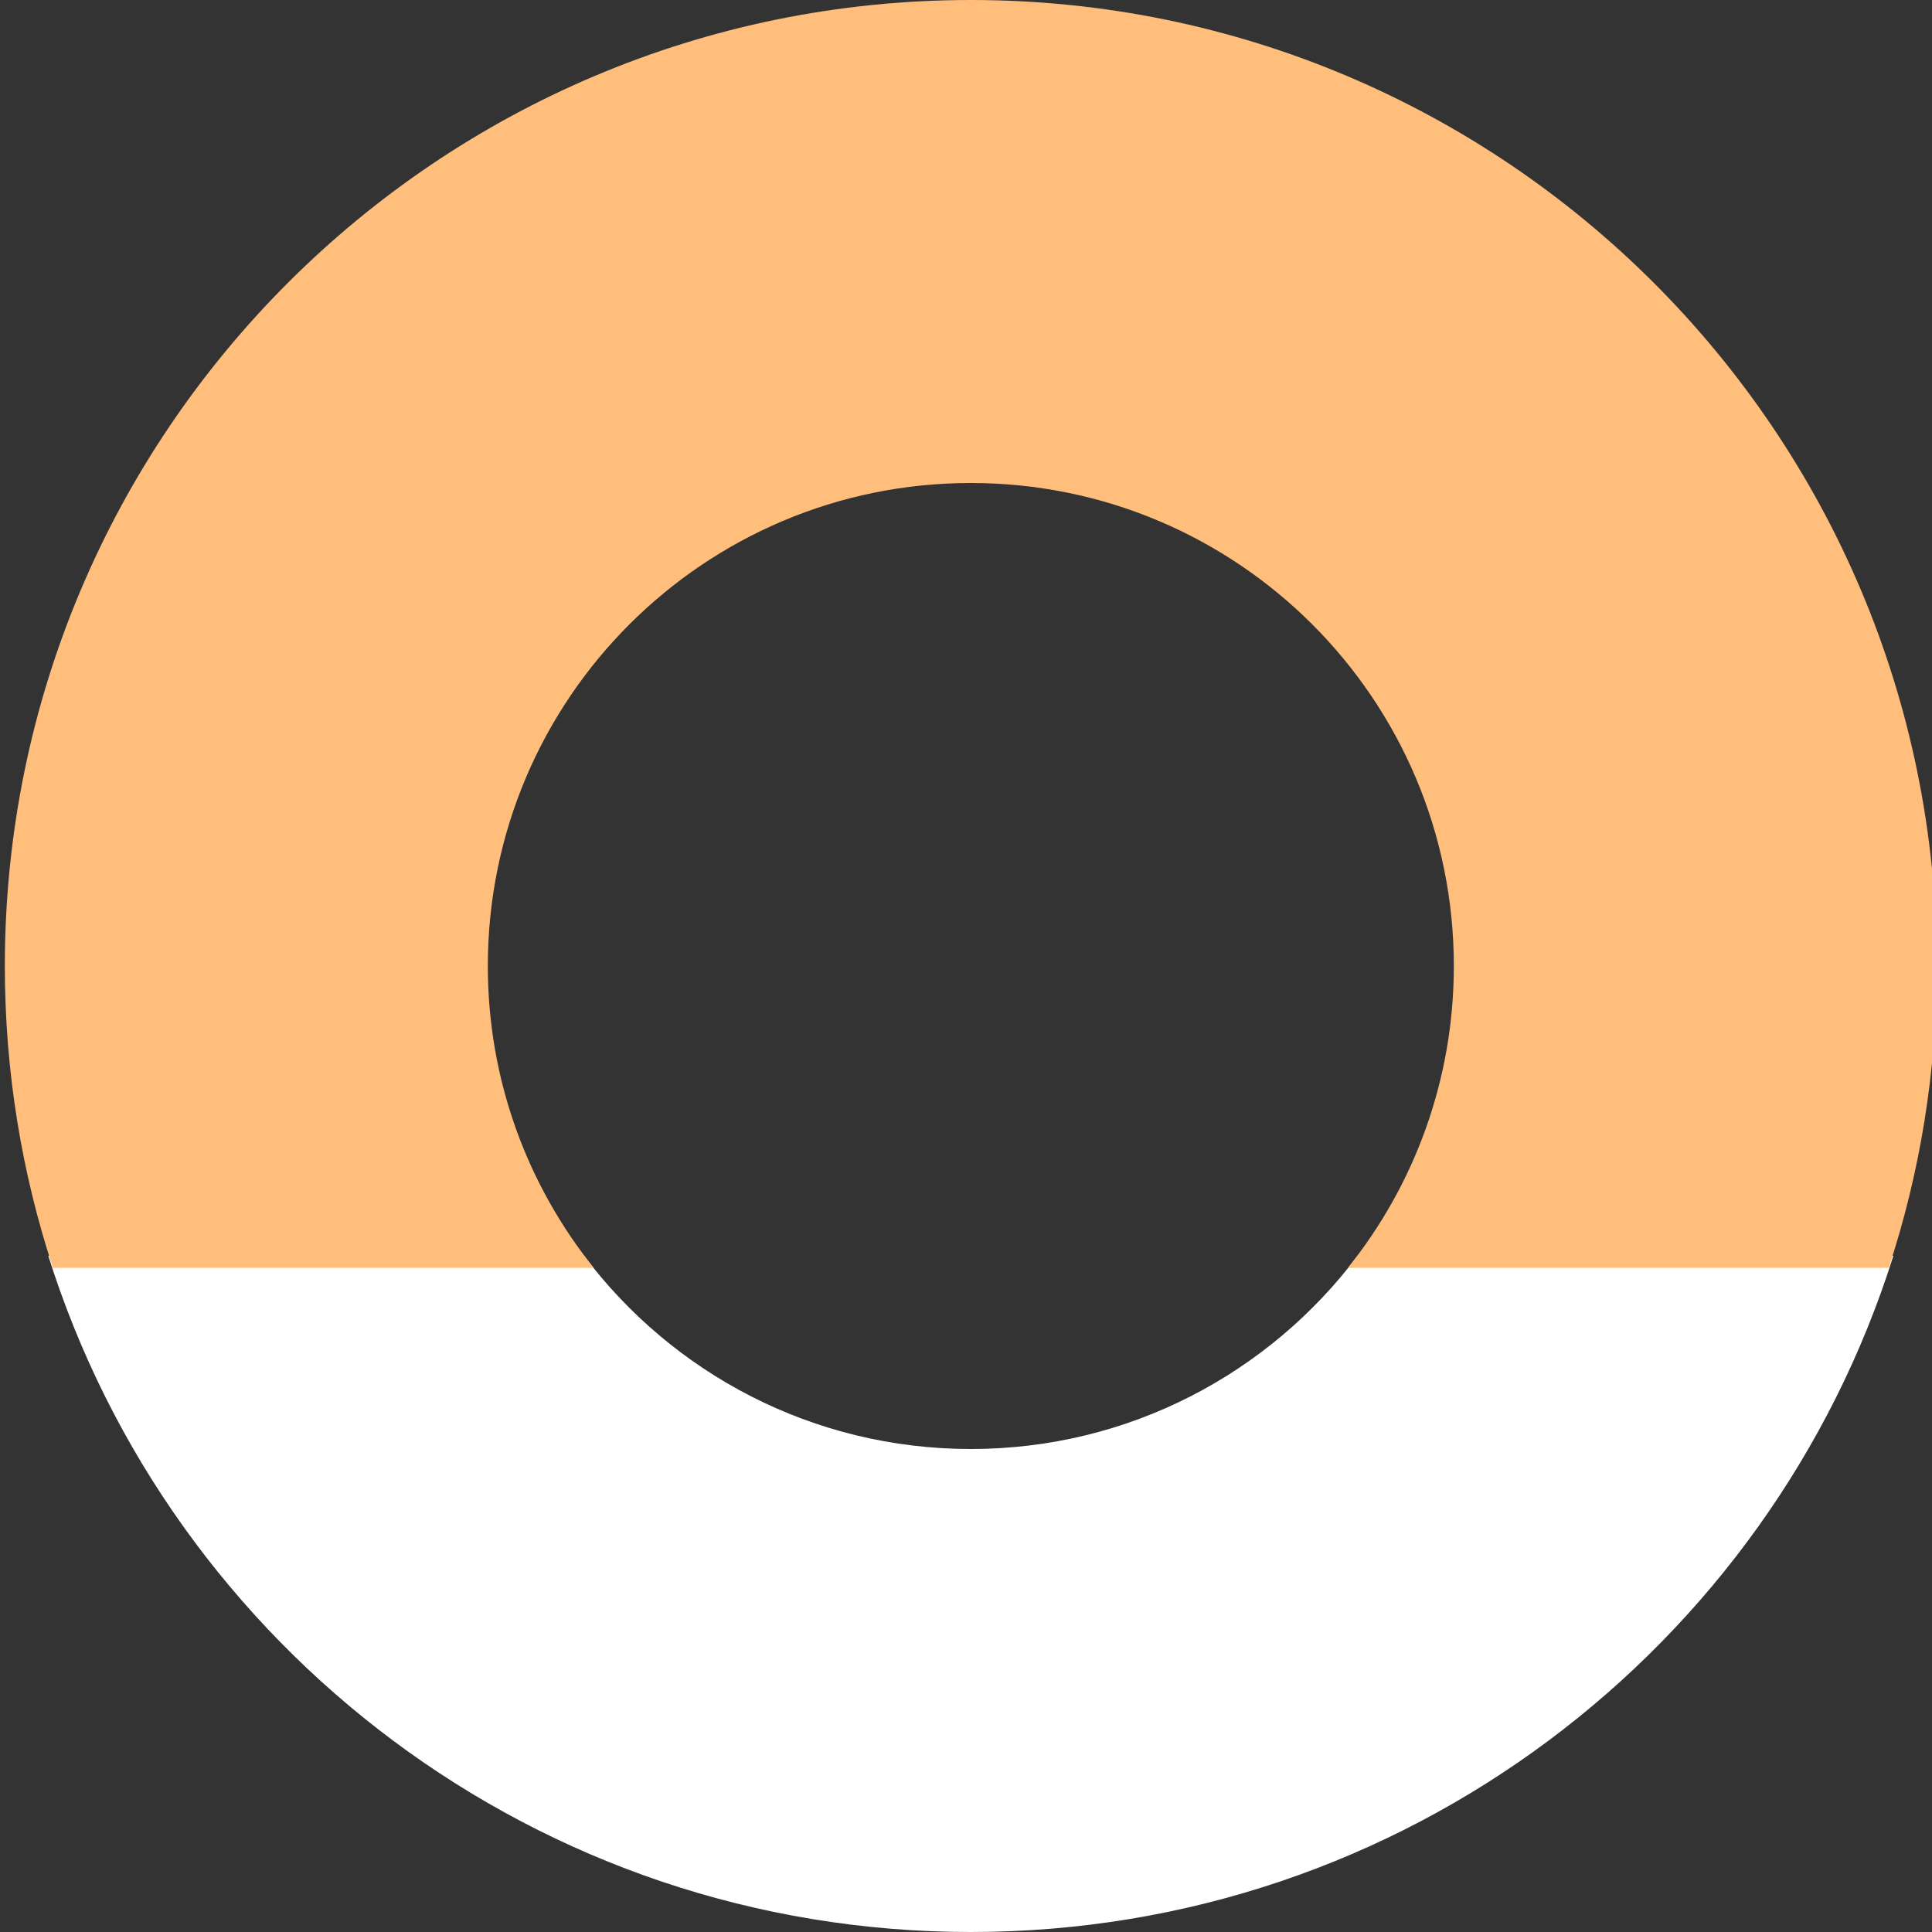<svg
        width='24'
        height='24'
        viewBox="0 0 80 80"
        fill="none"
        xmlns="http://www.w3.org/2000/svg"
        >
<rect x="0" y="0" width="80" height="80" fill="#333333" stroke="none"/>
<path
fill-rule="evenodd"
clip-rule="evenodd"
d="M2 52C7.101 68.228 22.275 80 40.2 80C58.125 80 73.299 68.228 78.4 52H56.215C52.563 56.858 46.749 60 40.2 60C33.651 60 27.837 56.858 24.186 52H2Z"
fill="white"
/>
<path
fill-rule="evenodd"
clip-rule="evenodd"
d="M78.208 52.5C79.501 48.567 80.2 44.365 80.2 40C80.2 17.909 62.291 0 40.2 0C18.109 0 0.2 17.909 0.2 40C0.2 44.365 0.899 48.567 2.192 52.5H24.587C21.842 49.076 20.2 44.73 20.2 40C20.2 28.954 29.154 20 40.2 20C51.246 20 60.2 28.954 60.2 40C60.2 44.73 58.558 49.076 55.813 52.5H78.208Z"
fill="#FFBE7B"
/>
        </svg>